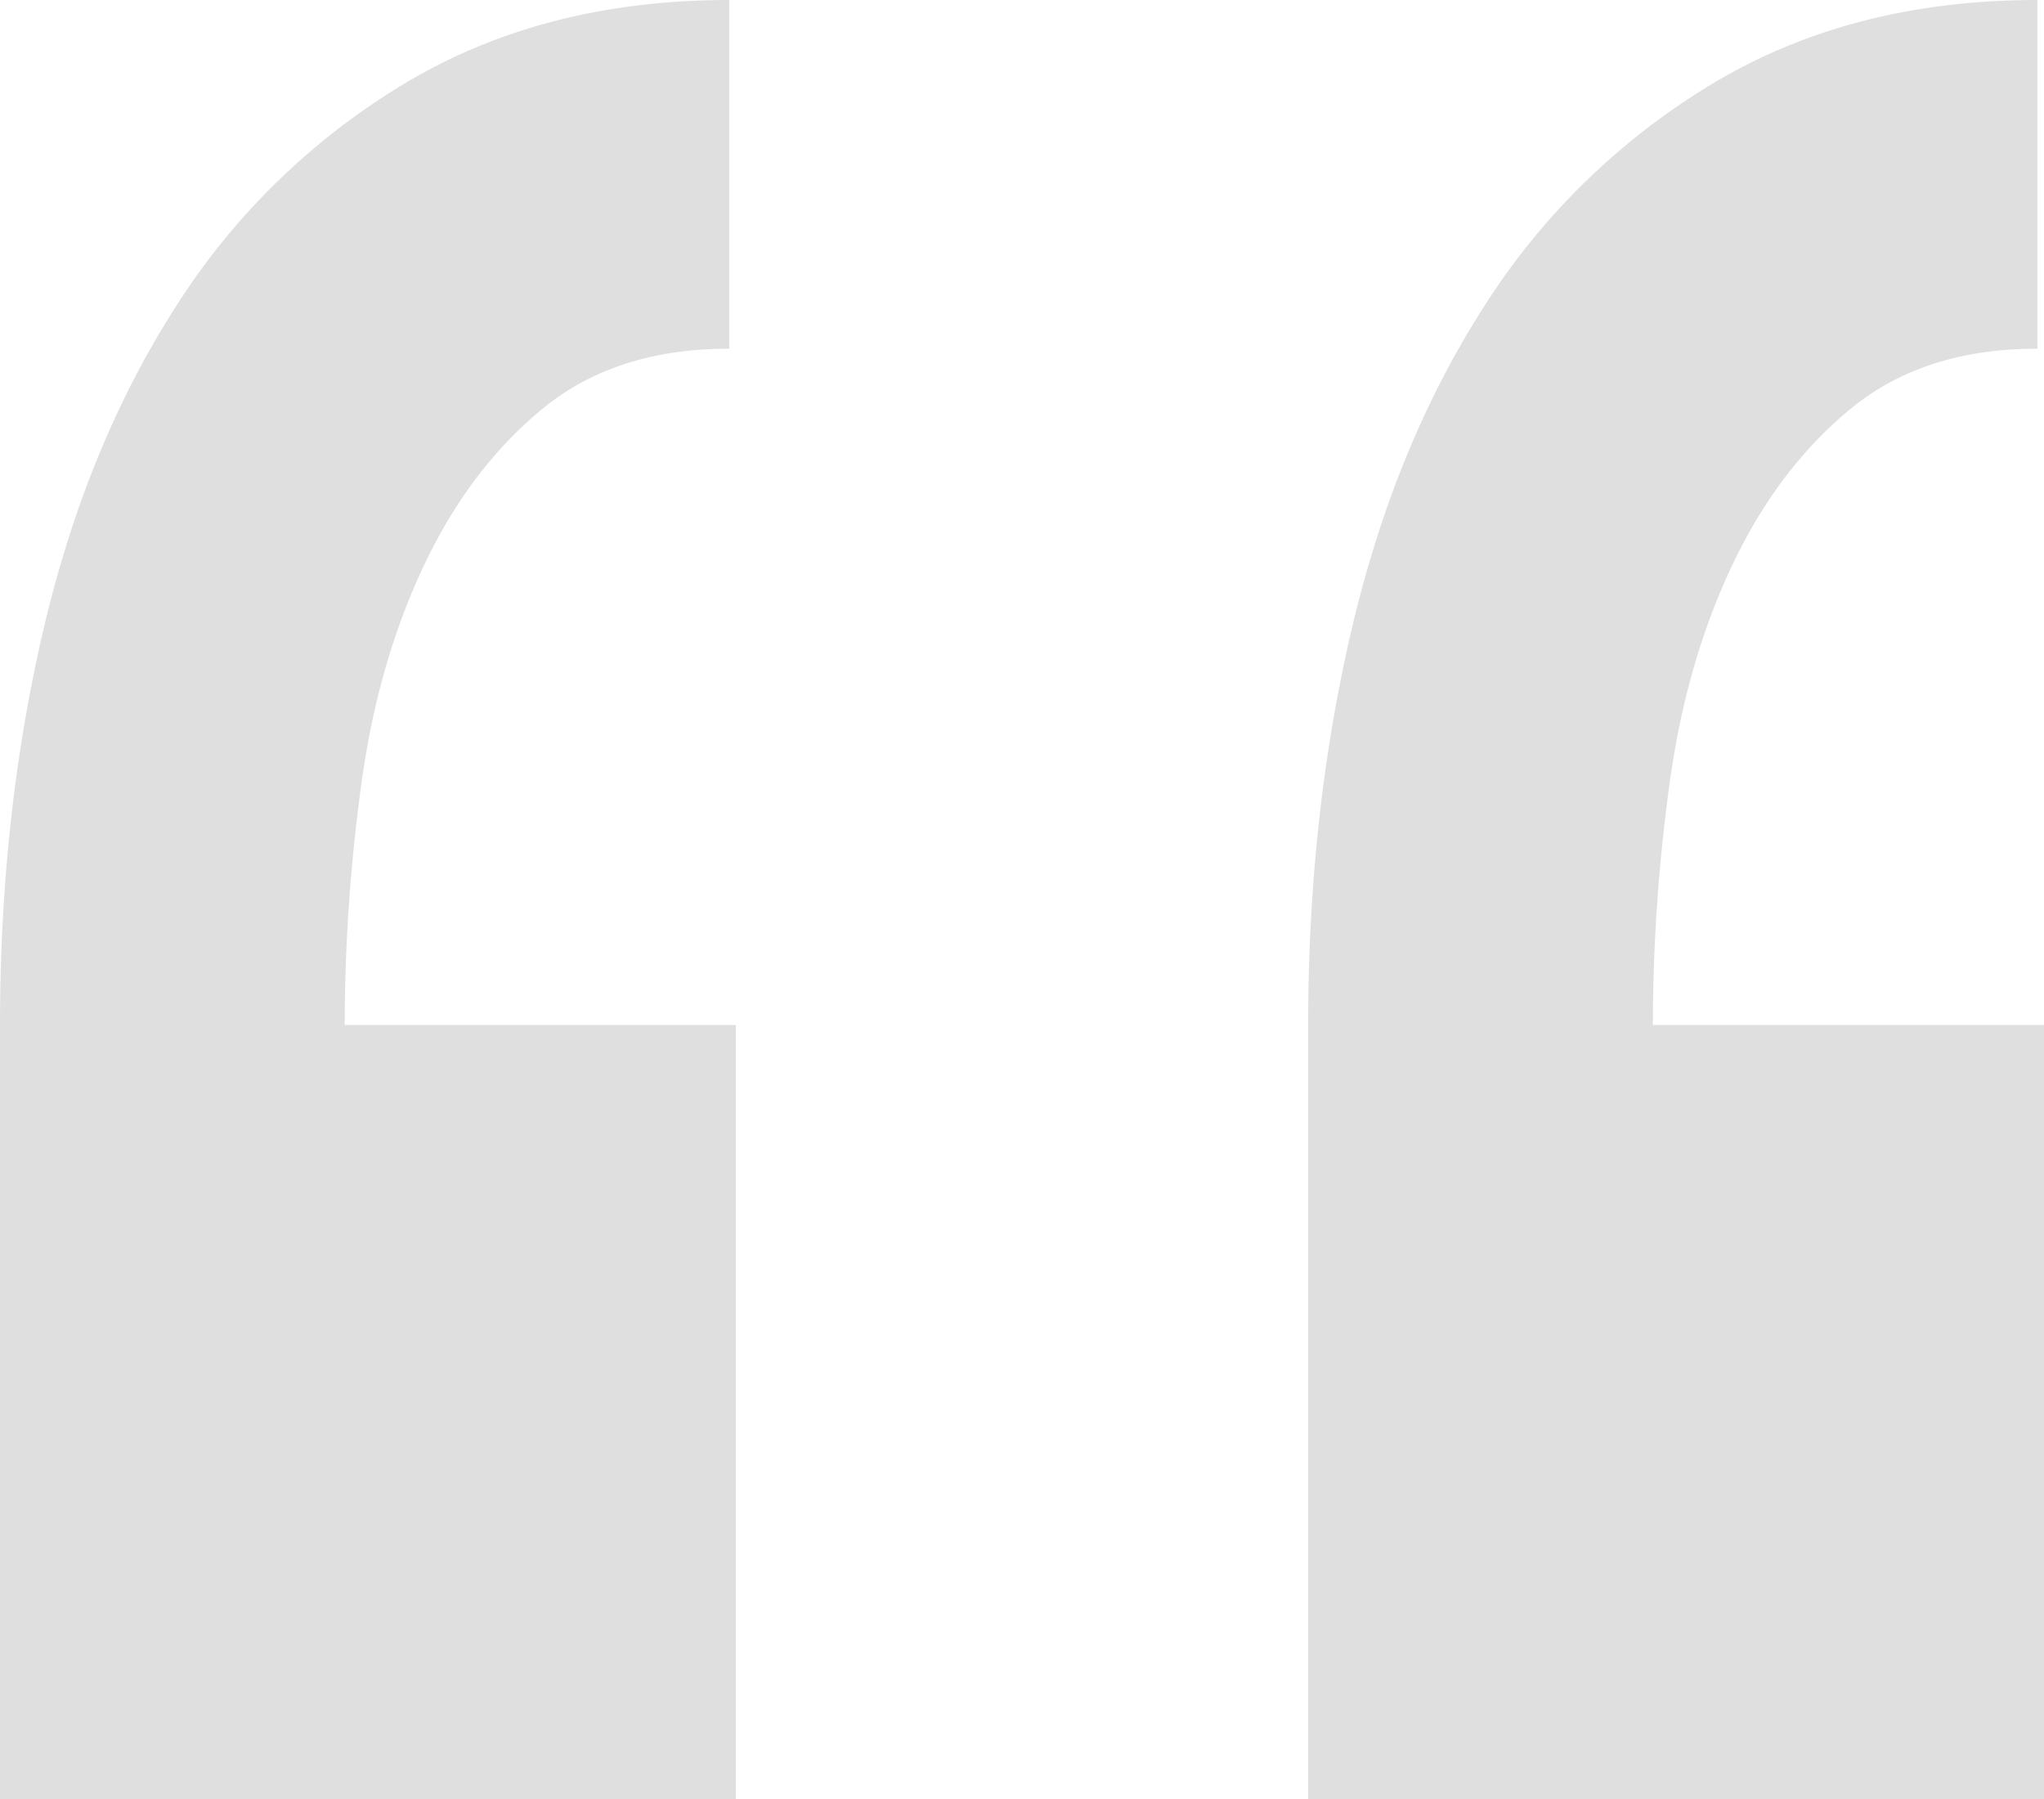 <svg xmlns="http://www.w3.org/2000/svg" width="25" height="22" viewBox="0 0 25 22">
    <path fill="#DFDFE0" fill-rule="nonzero" d="M9 22H0v-9.465c0-1.706.176-3.311.527-4.818.351-1.506.892-2.828 1.622-3.965a8.477 8.477 0 0 1 2.797-2.729C6.08.341 7.406 0 8.919 0v4.264c-.919 0-1.676.241-2.27.724-.595.484-1.081 1.123-1.46 1.919-.378.796-.635 1.691-.77 2.686a21.839 21.839 0 0 0-.203 2.942H9V22zm16 0h-9v-9.465c0-1.706.176-3.311.527-4.818.351-1.506.892-2.828 1.622-3.965a8.477 8.477 0 0 1 2.797-2.729C22.08.341 23.406 0 24.919 0v4.264c-.919 0-1.676.241-2.27.724-.595.484-1.081 1.123-1.46 1.919-.378.796-.635 1.691-.77 2.686a21.839 21.839 0 0 0-.203 2.942H25V22z"/>
</svg>
